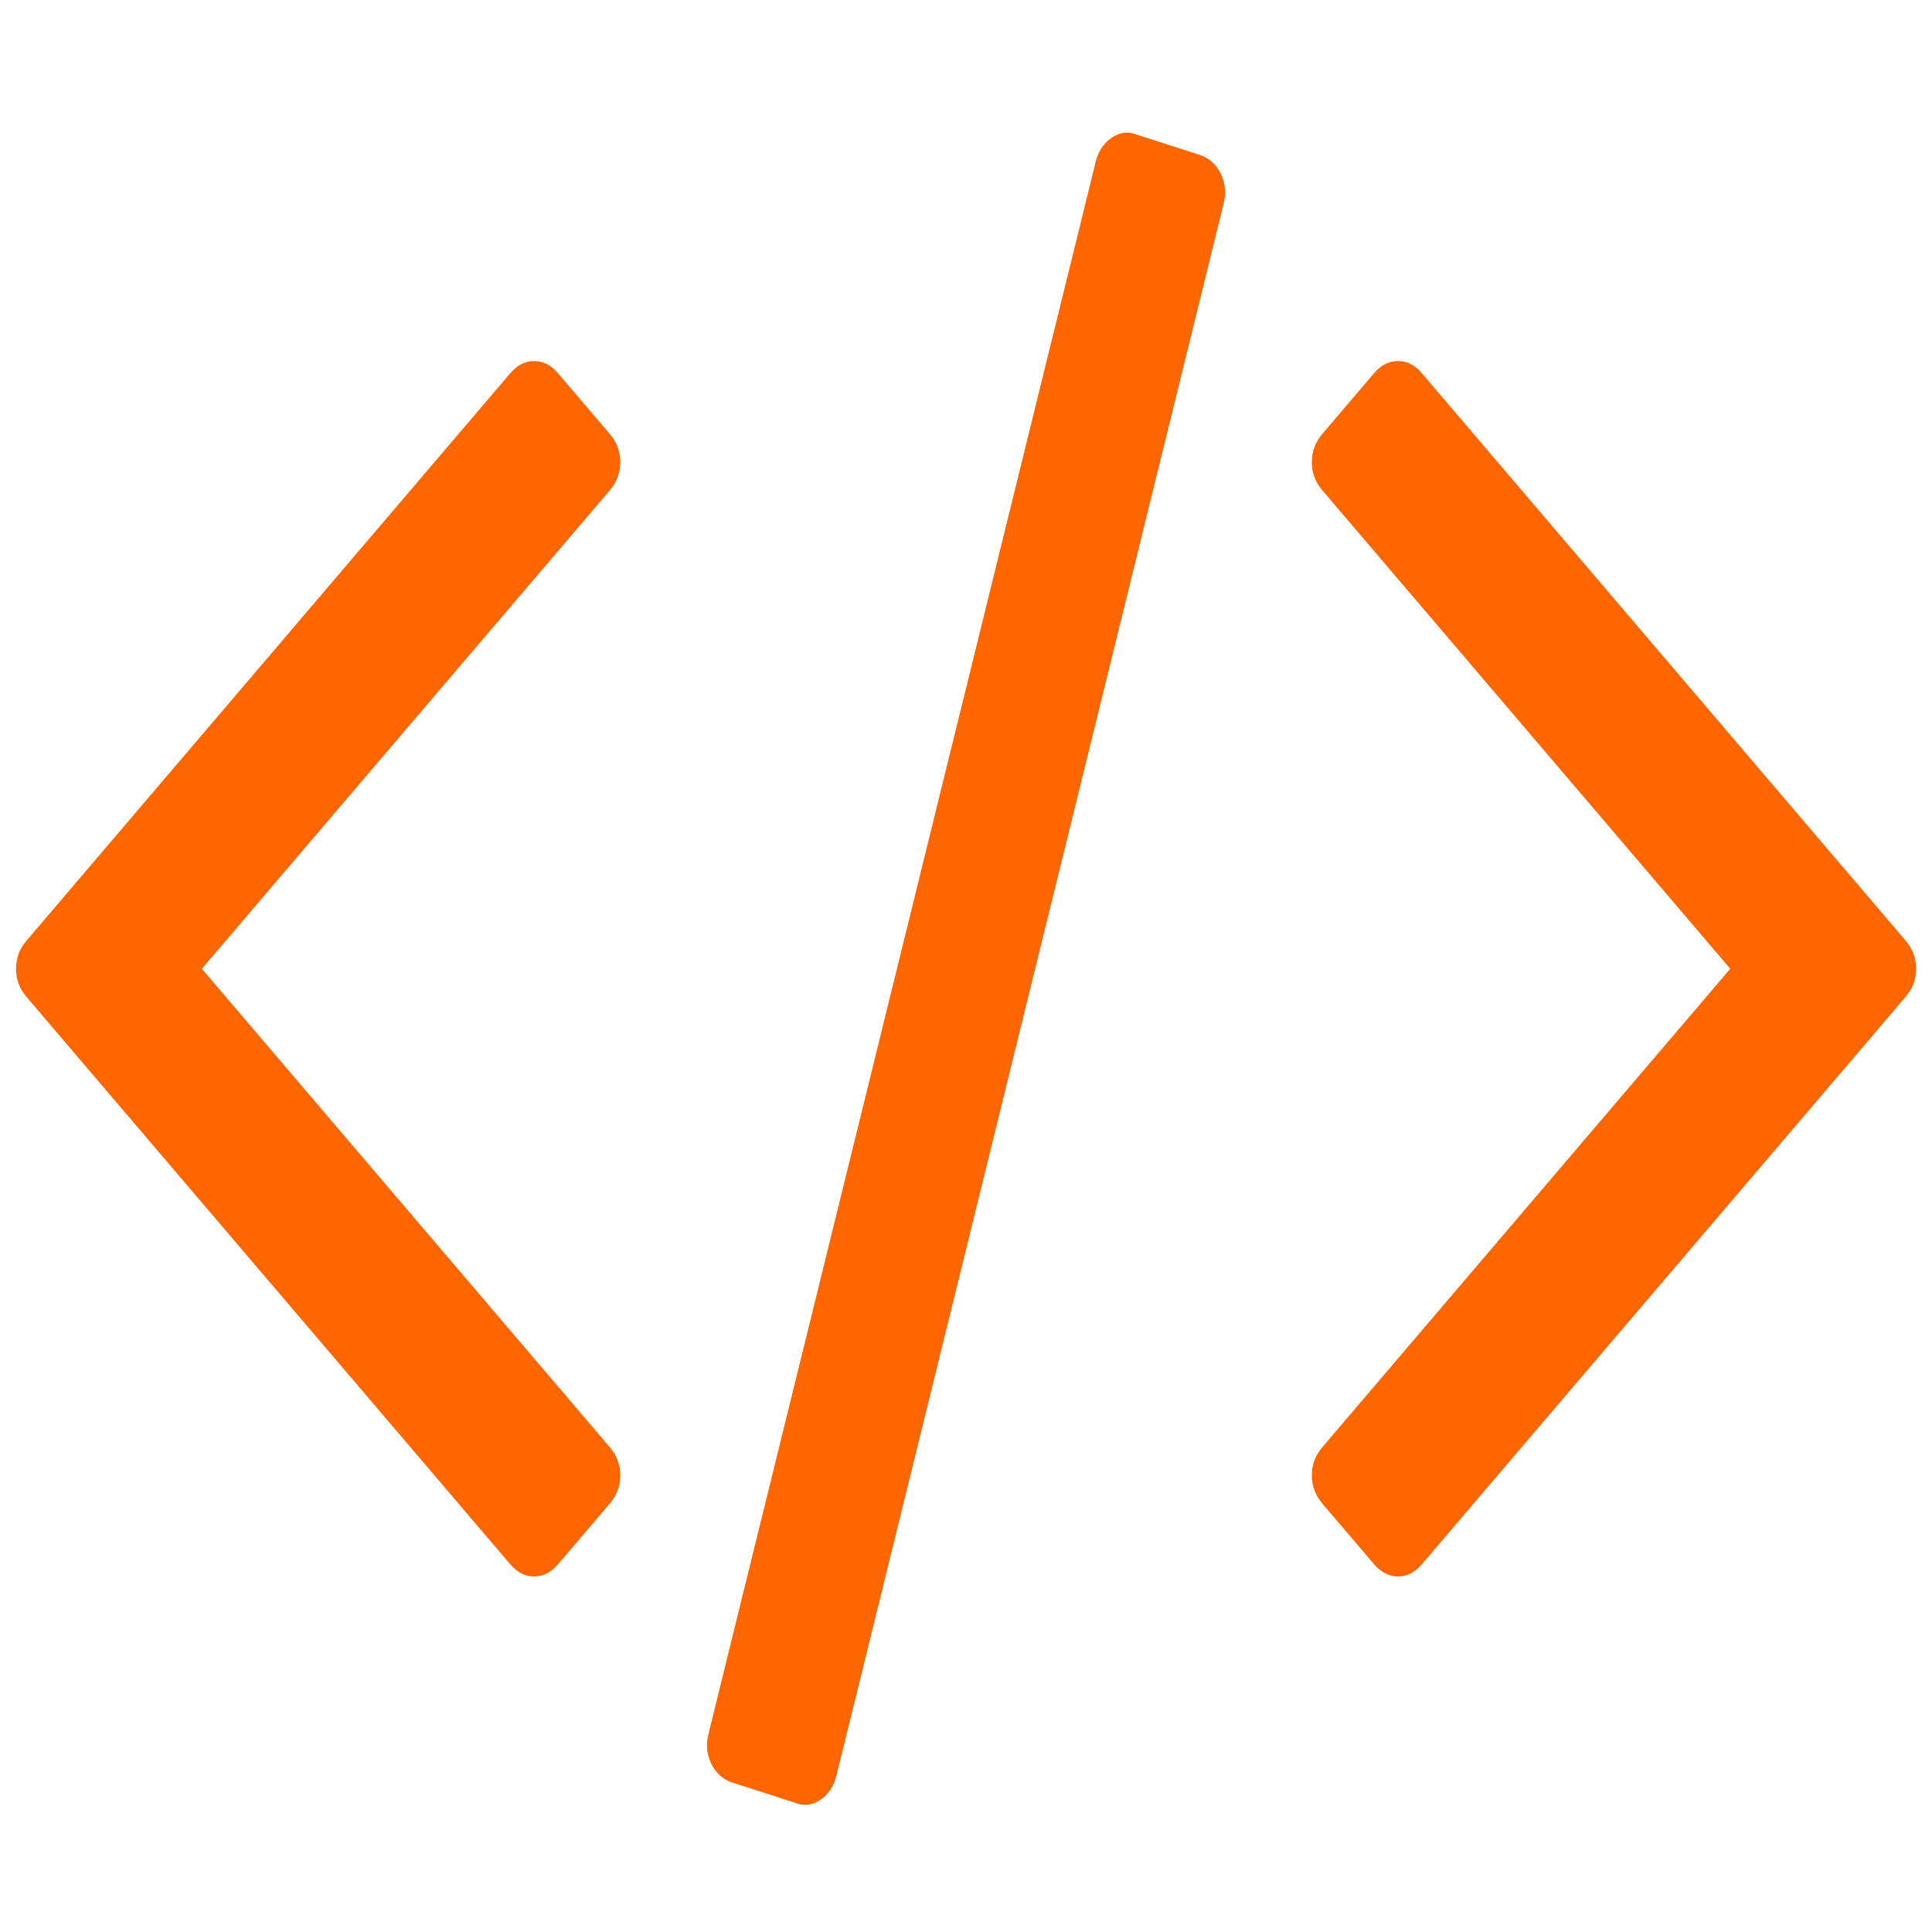 <?xml version="1.0" encoding="UTF-8" standalone="no"?>
<svg
   xmlns:dc="http://purl.org/dc/elements/1.1/"
   xmlns:cc="http://creativecommons.org/ns#"
   xmlns:rdf="http://www.w3.org/1999/02/22-rdf-syntax-ns#"
   xmlns:svg="http://www.w3.org/2000/svg"
   xmlns="http://www.w3.org/2000/svg"
   id="svg85"
   version="1.1"
   viewBox="0 0 264.583 264.583"
   height="1000"
   width="1000">
  <defs
     id="defs79" />
  <g
     transform="translate(0,-32.417)"
     id="layer1">
    <path
       id="path34"
       d="m 83.528,238.304 -7.113,8.343 q -1.42,1.664 -3.27,1.664 -1.845,0 -3.27,-1.669 L 3.615,168.925 q -1.424,-1.664 -1.424,-3.834 0,-2.17 1.424,-3.834 L 69.876,83.534 q 1.42,-1.669 3.27,-1.669 1.845,0 3.27,1.669 l 7.113,8.338 q 1.42,1.669 1.42,3.834 0,2.17 -1.42,3.839 l -55.883,65.545 55.883,65.545 q 1.42,1.669 1.42,3.838 0,2.166 -1.42,3.834 z M 167.56,60.347 114.526,275.665 q -0.57,2.166 -2.206,3.253 -1.637,1.084 -3.342,0.418 l -8.814,-2.841 q -1.849,-0.666 -2.776,-2.583 -0.923,-1.917 -0.353,-4.083 L 150.07,54.508 q 0.57,-2.166 2.206,-3.253 1.637,-1.084 3.342,-0.418 l 8.814,2.84 q 1.849,0.666 2.776,2.583 0.923,1.917 0.353,4.083 z m 93.42,108.573 -66.261,77.722 q -1.42,1.669 -3.269,1.669 -1.845,0 -3.269,-1.669 l -7.113,-8.338 q -1.42,-1.669 -1.42,-3.834 0,-2.17 1.42,-3.839 l 55.883,-65.545 -55.883,-65.545 q -1.42,-1.669 -1.42,-3.839 0,-2.166 1.42,-3.834 l 7.113,-8.343 q 1.42,-1.664 3.269,-1.664 1.845,0 3.269,1.669 l 66.261,77.718 q 1.424,1.664 1.424,3.834 0,2.17 -1.424,3.834 z"
       style="fill:#ff6600;stroke-width:4.219" />
  </g>
</svg>
